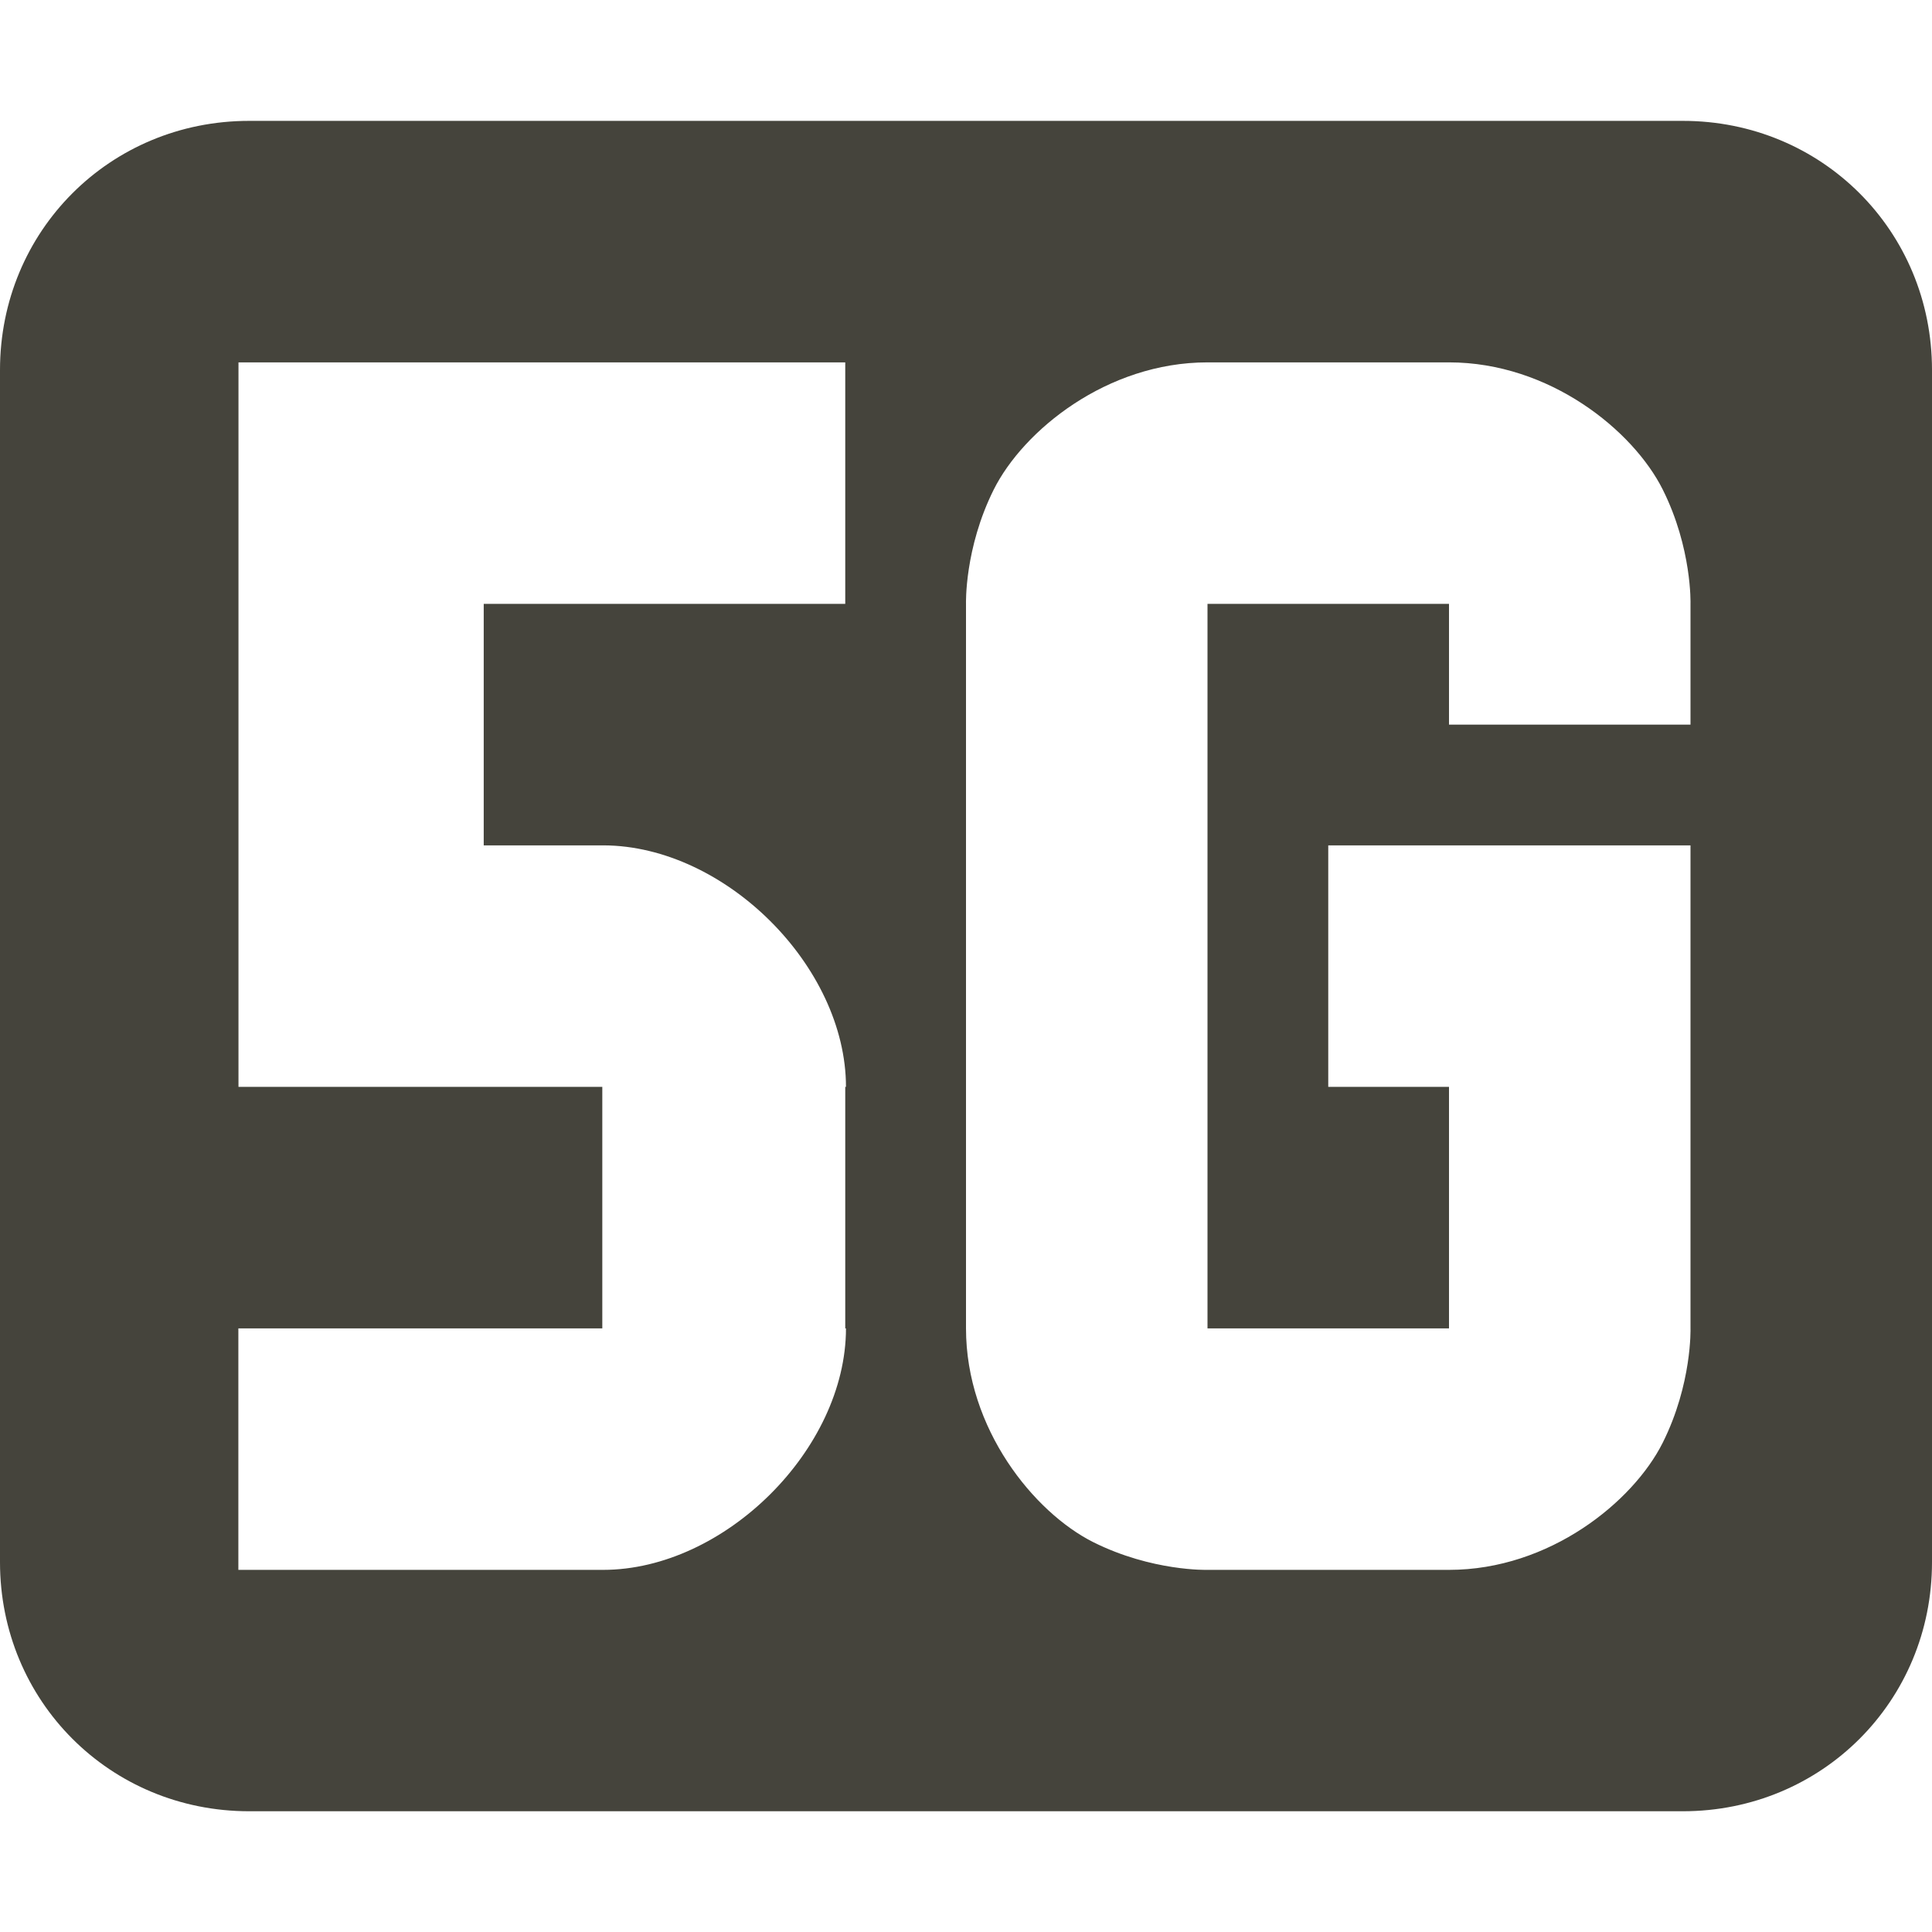 <svg xmlns="http://www.w3.org/2000/svg" width="16" height="16" version="1.1">
  <path style="fill:#45443c" d="M 2.063,1.001 C 0.911,1.001 0,1.913 0,3.064 v 9.873 C 0,14.088 0.912,15 2.063,15 H 13.937 C 15.088,15 16,14.088 16,12.937 V 3.064 C 16,1.912 15.088,1.001 13.937,1.001 Z M 1.975,3.001 H 7 v 2 H 4.006 v 2 H 5 c 1.004,0.004 2.006,1.002 2.006,2 H 7 v 2 h 0.006 c 0,1 -1.005,2 -2.012,2 h -3.02 v -2 h 3.014 v -2 H 1.975 Z m 8.025,0 h 2 c 0.833,0 1.525,0.564 1.77,1.053 0.244,0.488 0.23,0.947 0.23,0.947 v 1 h -2 v -1 h -2 v 6 h 2 v -2 h -1 v -2 h 3 v 4 c 0,0 0.014,0.459 -0.23,0.947 -0.245,0.489 -0.937,1.053 -1.77,1.053 h -2 c 0,0 -0.459,0.014 -0.947,-0.23 C 8.564,12.525 8,11.834 8,11.001 v -6 c 0,0 -0.014,-0.459 0.23,-0.947 0.245,-0.489 0.937,-1.053 1.77,-1.053 z"/>
</svg>
